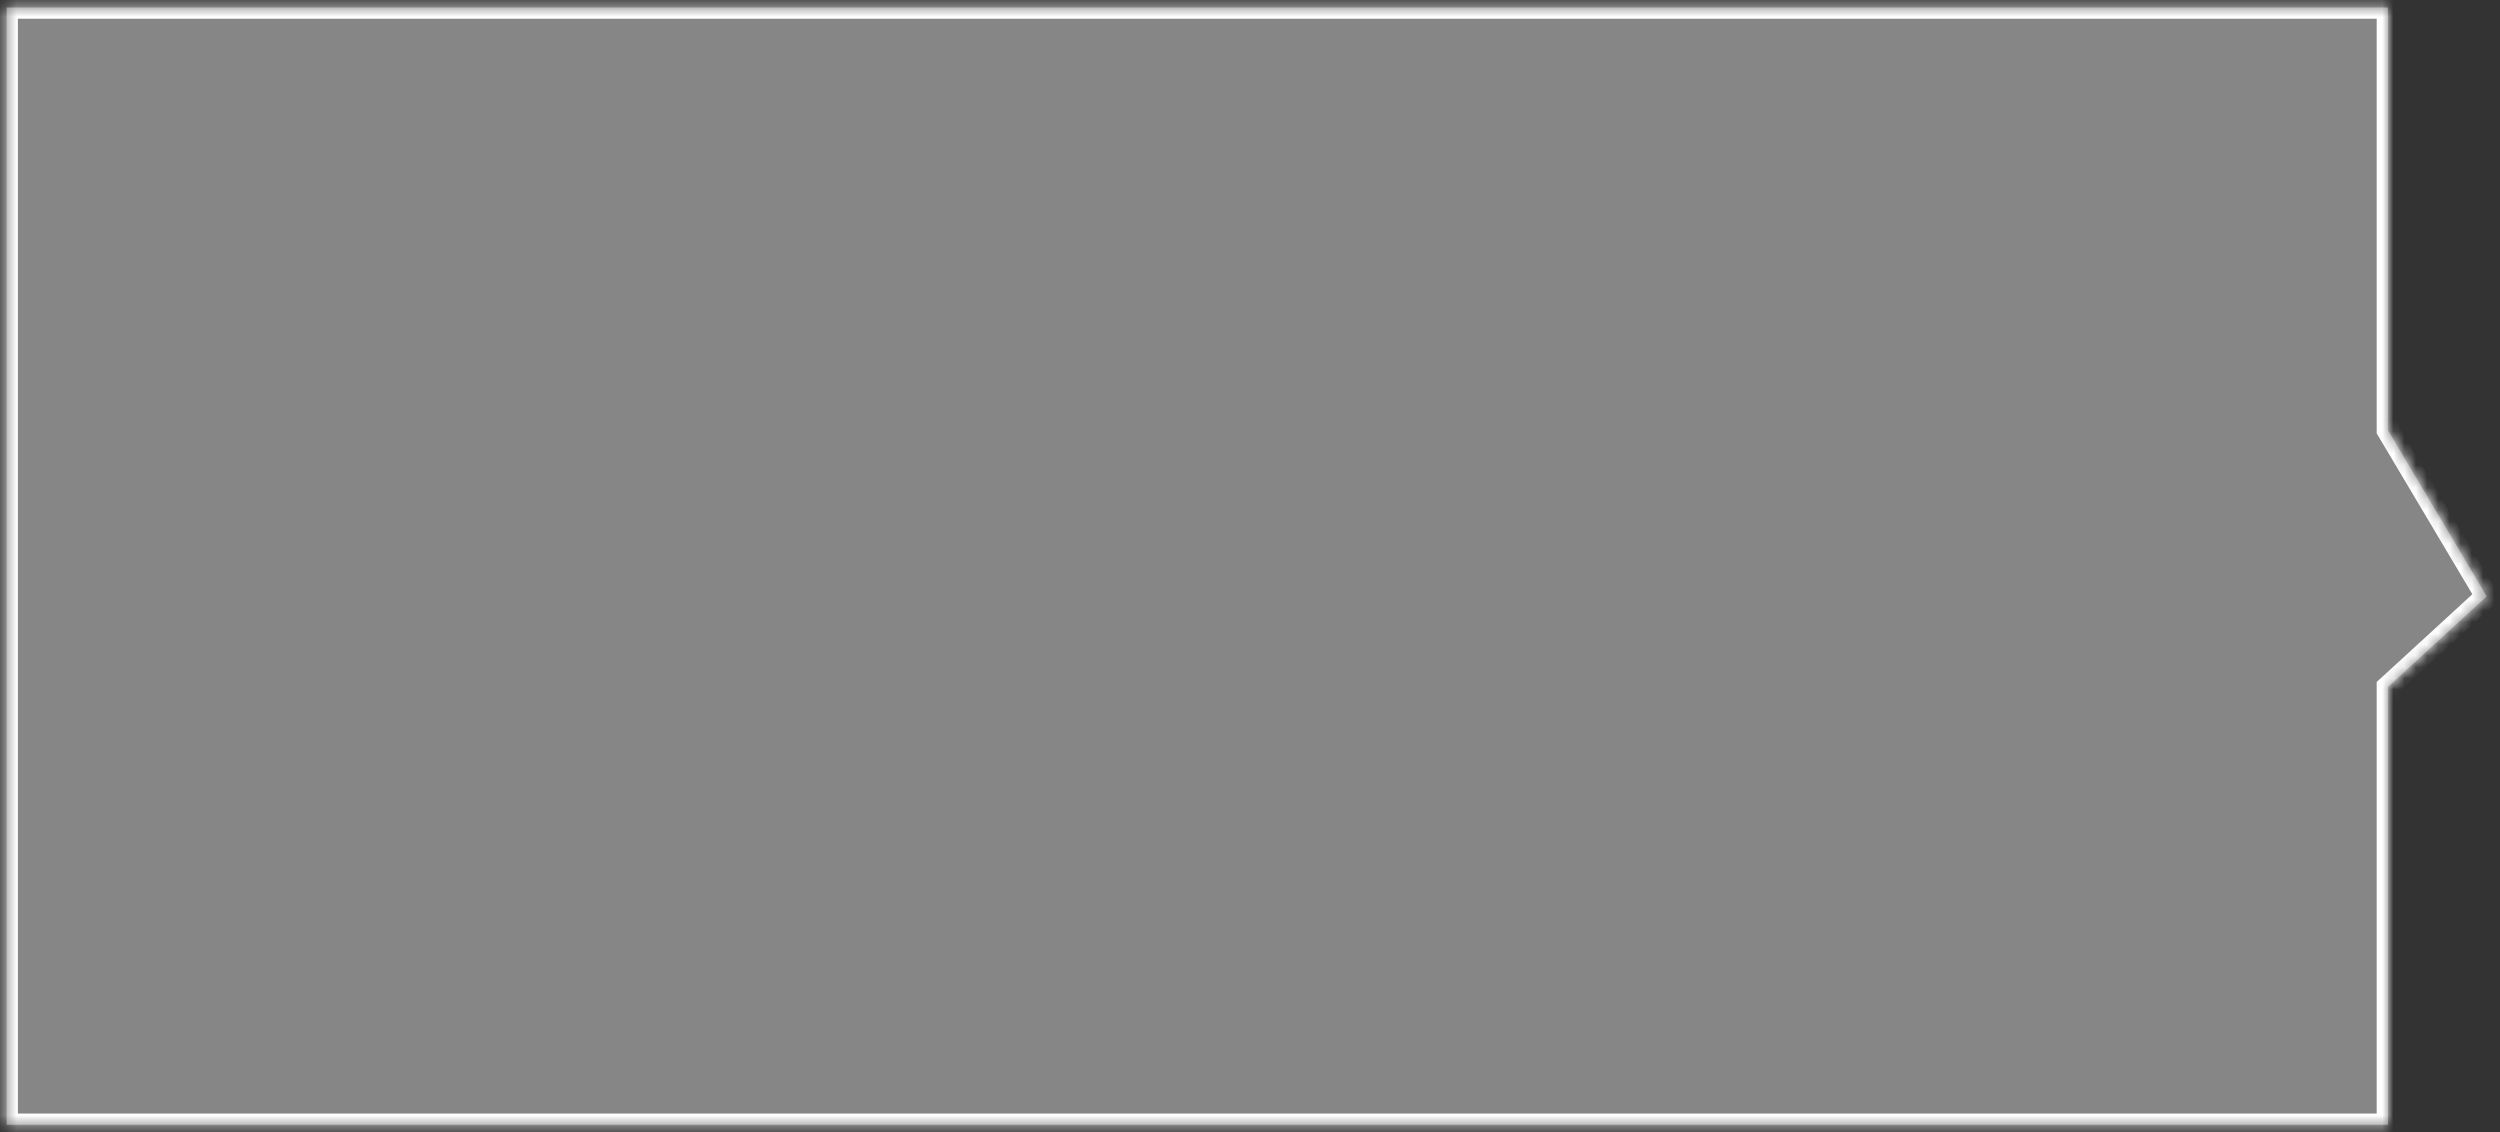 ﻿<?xml version="1.0" encoding="utf-8"?>
<svg version="1.1" xmlns:xlink="http://www.w3.org/1999/xlink" width="223px" height="101px" xmlns="http://www.w3.org/2000/svg">
  <rect width="100%" height="100%" fill="#333333" stroke="none"/>
  <defs>
    <mask fill="white" id="clip661">
      <path d="M 213 0.673  L 0.595 0.673  L 0.595 100.327  L 213 100.327  L 213 61.273  L 221.811 53.193  L 213 38.38  L 213 0.673  Z " fill-rule="evenodd" />
    </mask>
  </defs>
  <g transform="matrix(1 0 0 1 -3139 -210 )">
    <path d="M 213 0.673  L 0.595 0.673  L 0.595 100.327  L 213 100.327  L 213 61.273  L 221.811 53.193  L 213 38.38  L 213 0.673  Z " fill-rule="nonzero" fill="#aaaaaa" stroke="none" fill-opacity="0.698" transform="matrix(1 0 0 1 3139 210 )" />
    <path d="M 213 0.673  L 0.595 0.673  L 0.595 100.327  L 213 100.327  L 213 61.273  L 221.811 53.193  L 213 38.38  L 213 0.673  Z " stroke-width="2" stroke="#ffffff" fill="none" transform="matrix(1 0 0 1 3139 210 )" mask="url(#clip661)" />
  </g>
</svg>